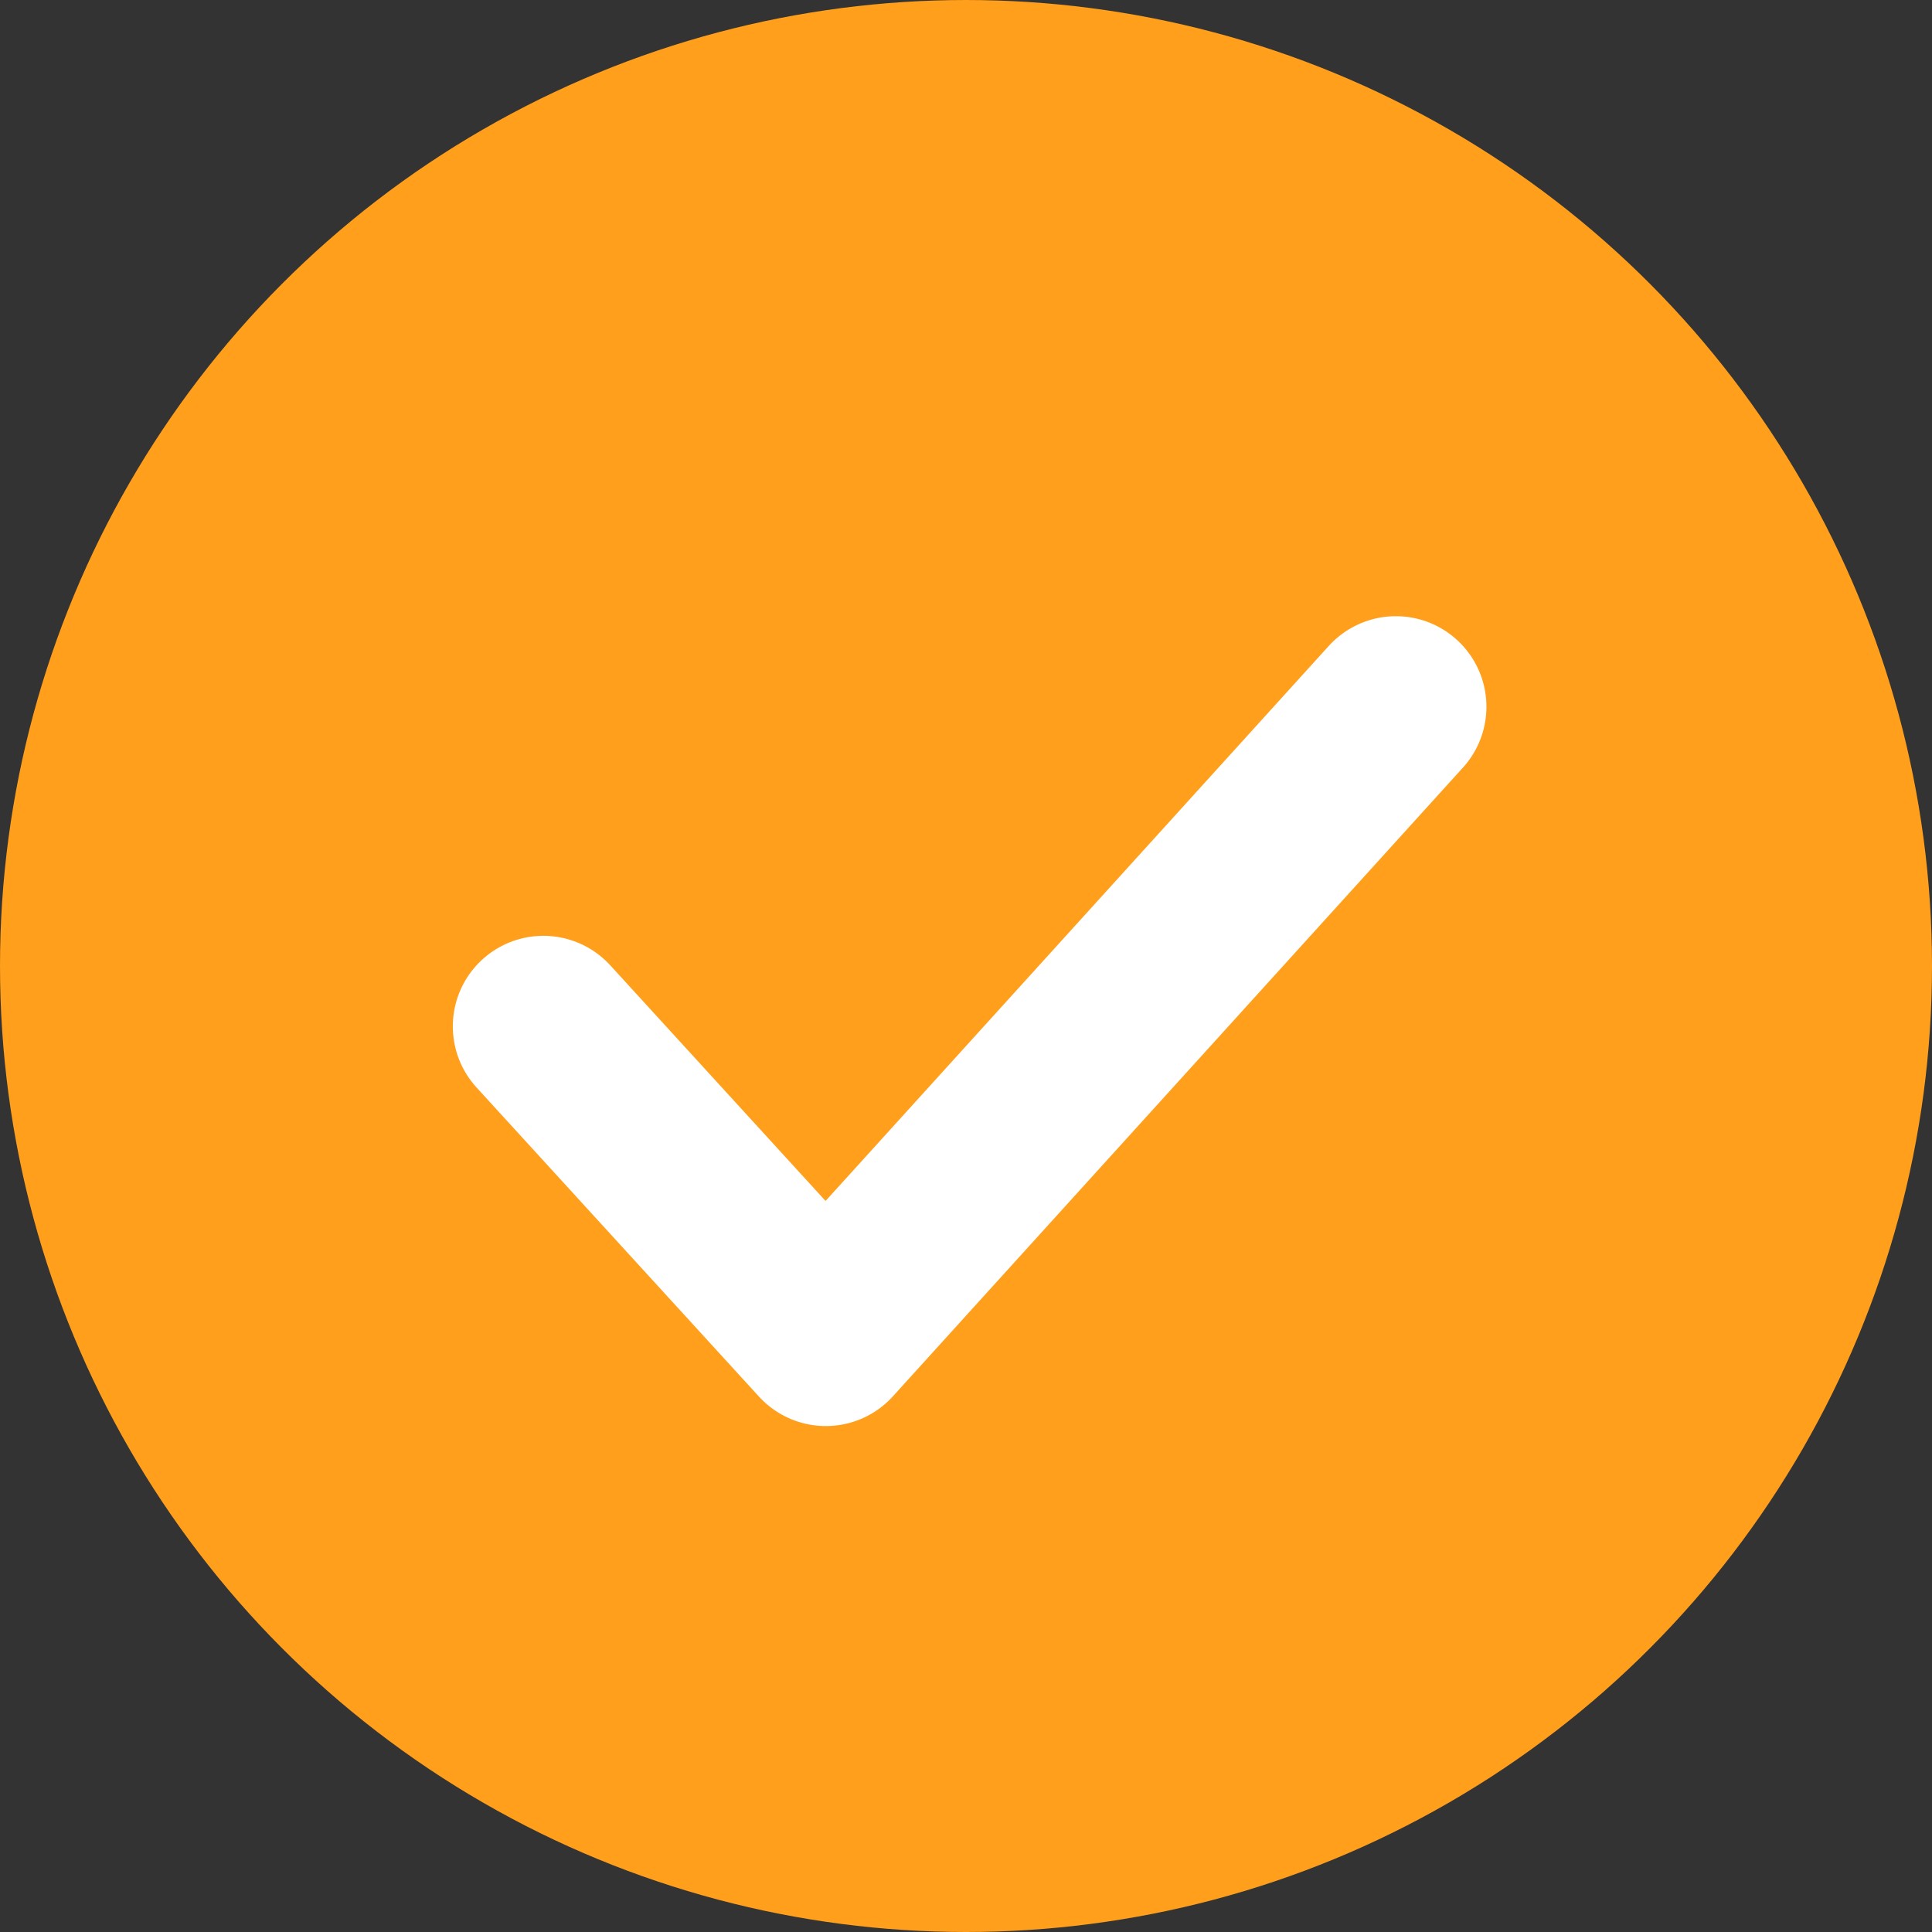 <svg width="16" height="16" viewBox="0 0 16 16" fill="none" xmlns="http://www.w3.org/2000/svg">
<rect x="0" y="0" width="16" height="16" fill="#333333" stroke="none"/>
<g id="Button/Check">
<circle id="Ellipse 288" cx="8" cy="8" r="7.6" transform="matrix(-1 0 0 1 16 0)" fill="#FF9F1C" stroke="#FF9F1C" stroke-width="0.8"/>
<path id="Line 83" d="M4.5 8.5L6.839 11.06L11.56 5.853" stroke="white" stroke-width="1.5" stroke-linecap="round" stroke-linejoin="round"/>
</g>
</svg>
